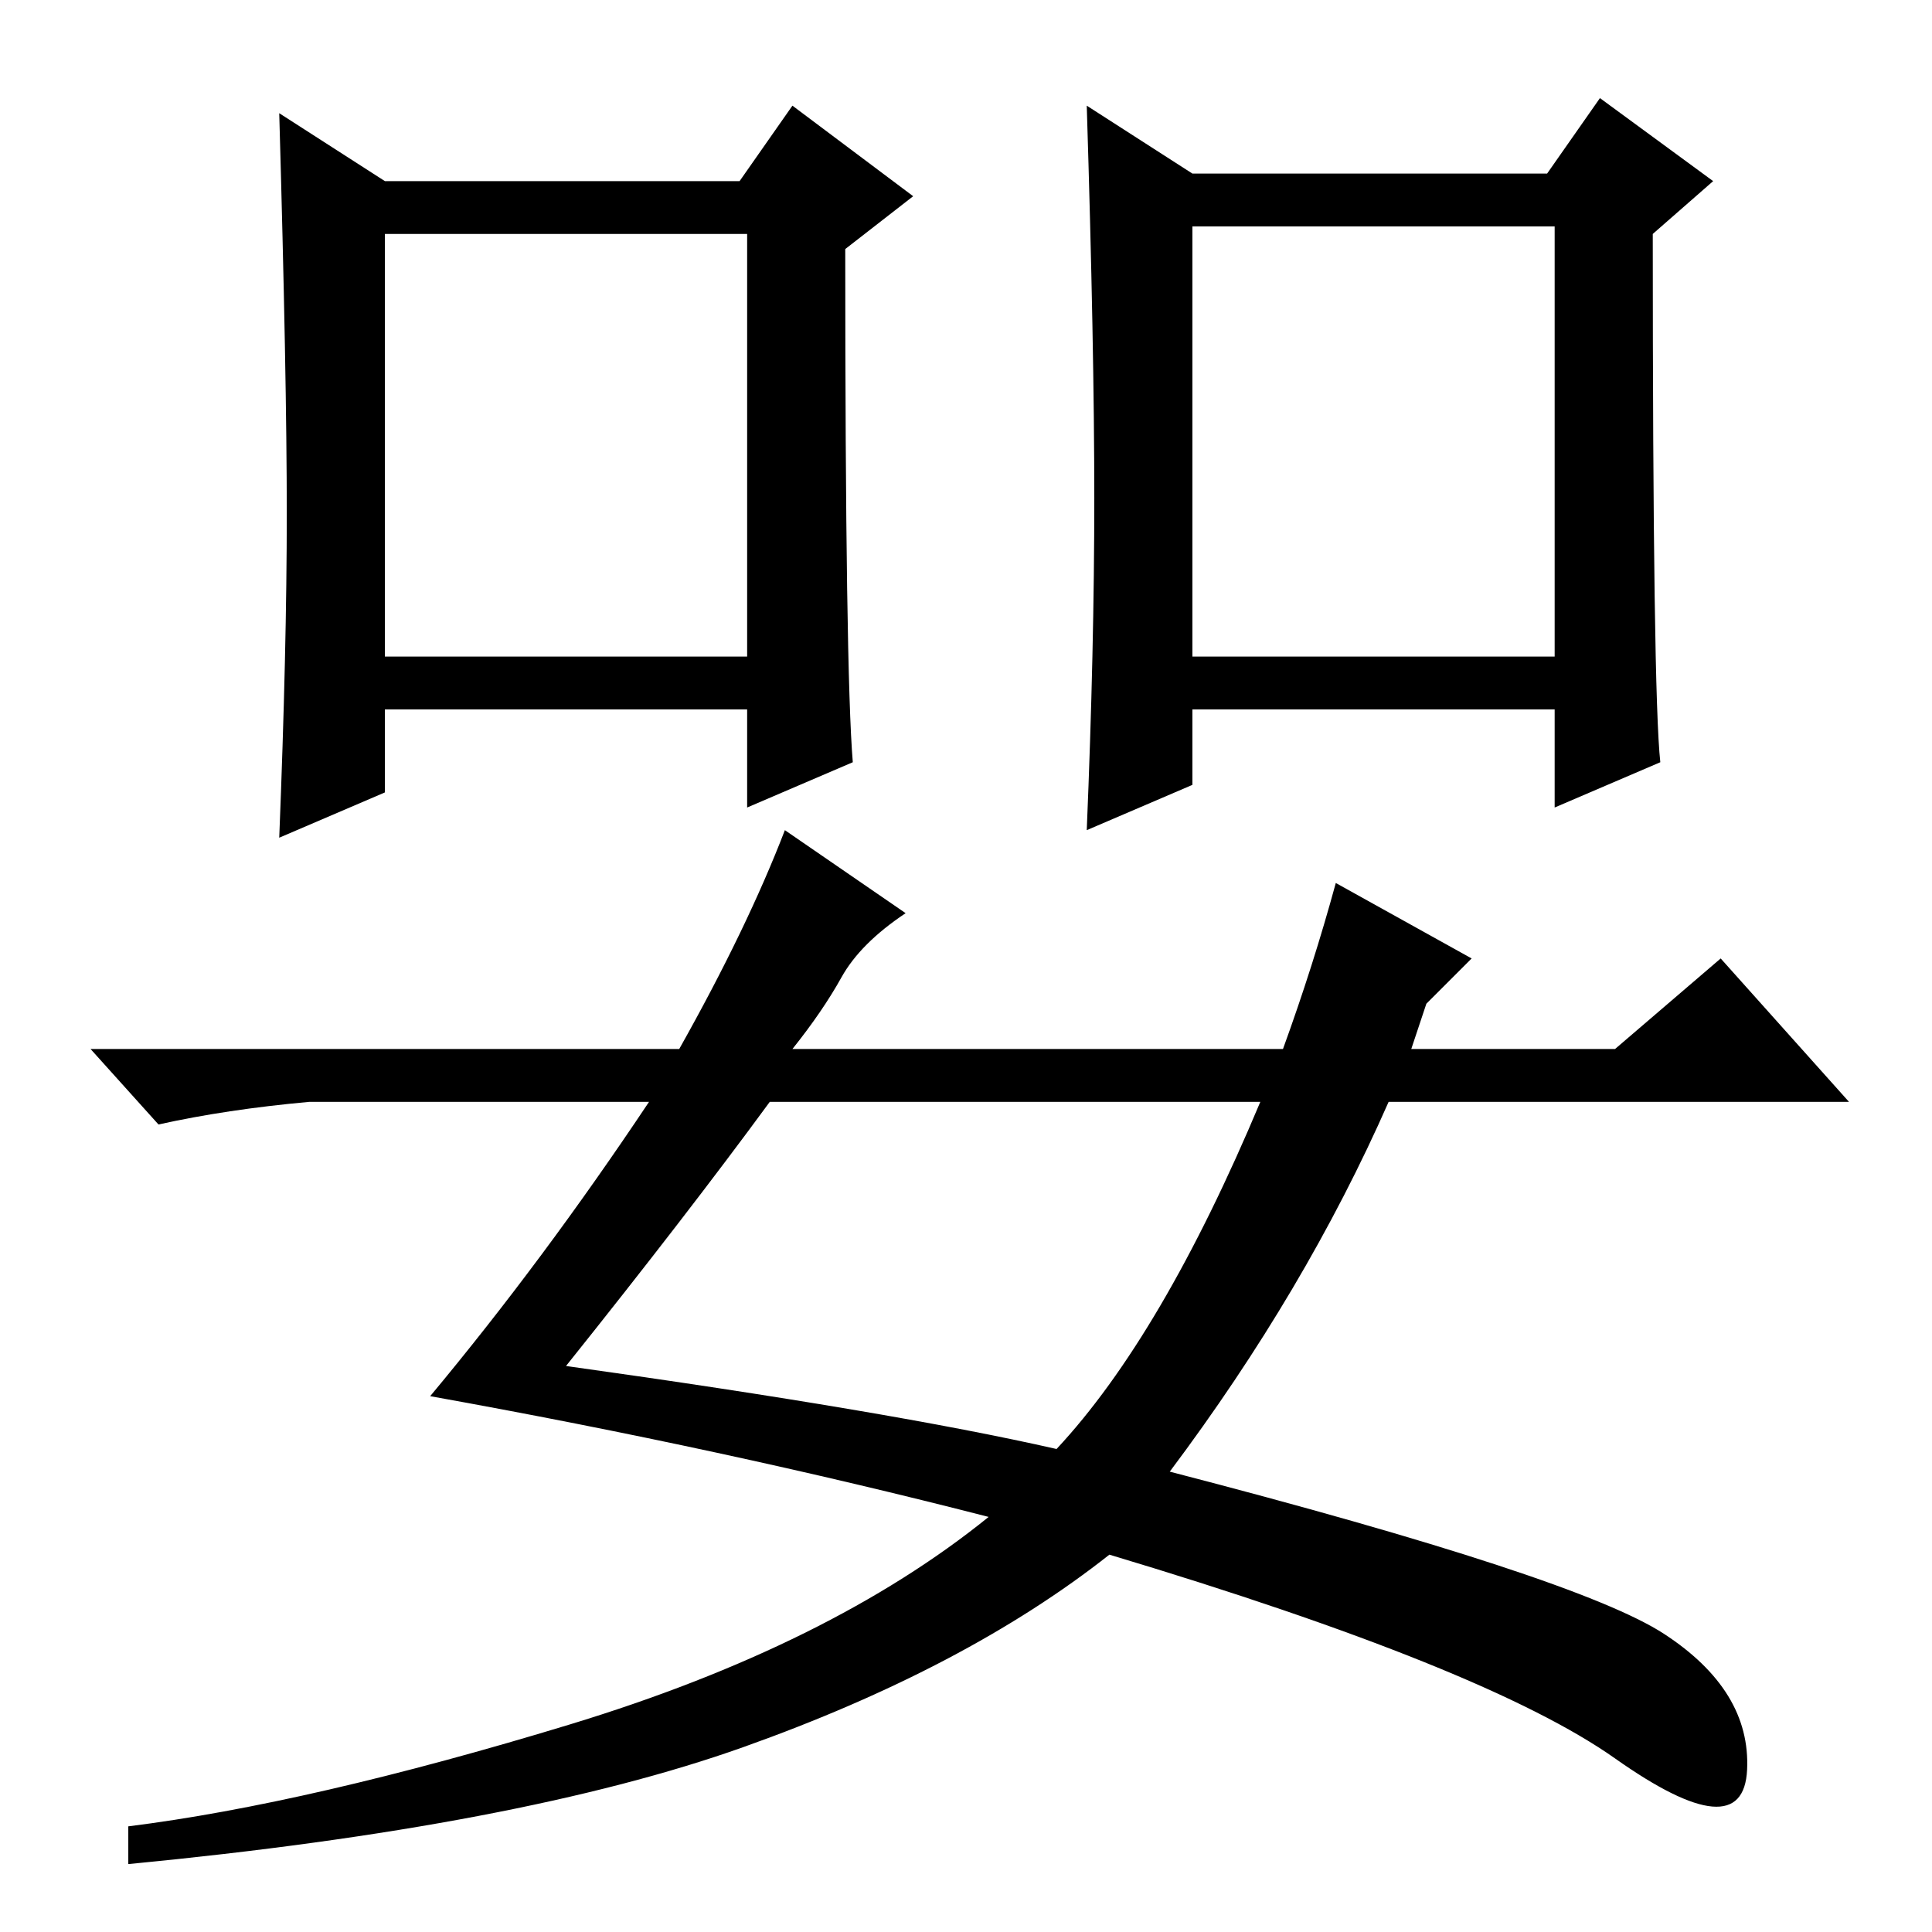 <?xml version="1.0" standalone="no"?>
<!DOCTYPE svg PUBLIC "-//W3C//DTD SVG 1.1//EN" "http://www.w3.org/Graphics/SVG/1.1/DTD/svg11.dtd" >
<svg xmlns="http://www.w3.org/2000/svg" xmlns:xlink="http://www.w3.org/1999/xlink" version="1.1" viewBox="0 -36 256 256">
  <g transform="matrix(1 0 0 -1 0 220)">
   <path fill="currentColor"
d="M51 169h48v56h-48v-56zM38 188q0 18 -1 53l14 -9h47l7 10l16 -12l-9 -7q0 -56 1 -68l-14 -6v13h-48v-11l-14 -6q1 25 1 43zM158 169h48v57h-48v-57zM220 155l-14 -6v13h-48v-10l-14 -6q1 24 1 44t-1 52l14 -9h47l7 10l15 -11l-8 -7q0 -61 1 -70zM75 75q43 -6 65 -11
q14 15 27 46h-65q-11 -15 -27 -35zM111.5 126.5q-2.5 -4.5 -6.5 -9.5h65q4 11 7 22l18 -10l-6 -6l-2 -6h27l14 12l17 -19h-61q-11 -25 -29 -49q54 -14 65.5 -21.5t11 -18t-17.5 1.5t-67 27q-19 -15 -48.5 -25.5t-81.5 -15.5v5q24 3 58.5 13.5t55.5 27.5q-35 9 -74 16
q15 18 29 39h-45q-11 -1 -20 -3l-9 10h78q9 16 14 29l16 -11q-6 -4 -8.5 -8.5z" />
  </g>

</svg>
